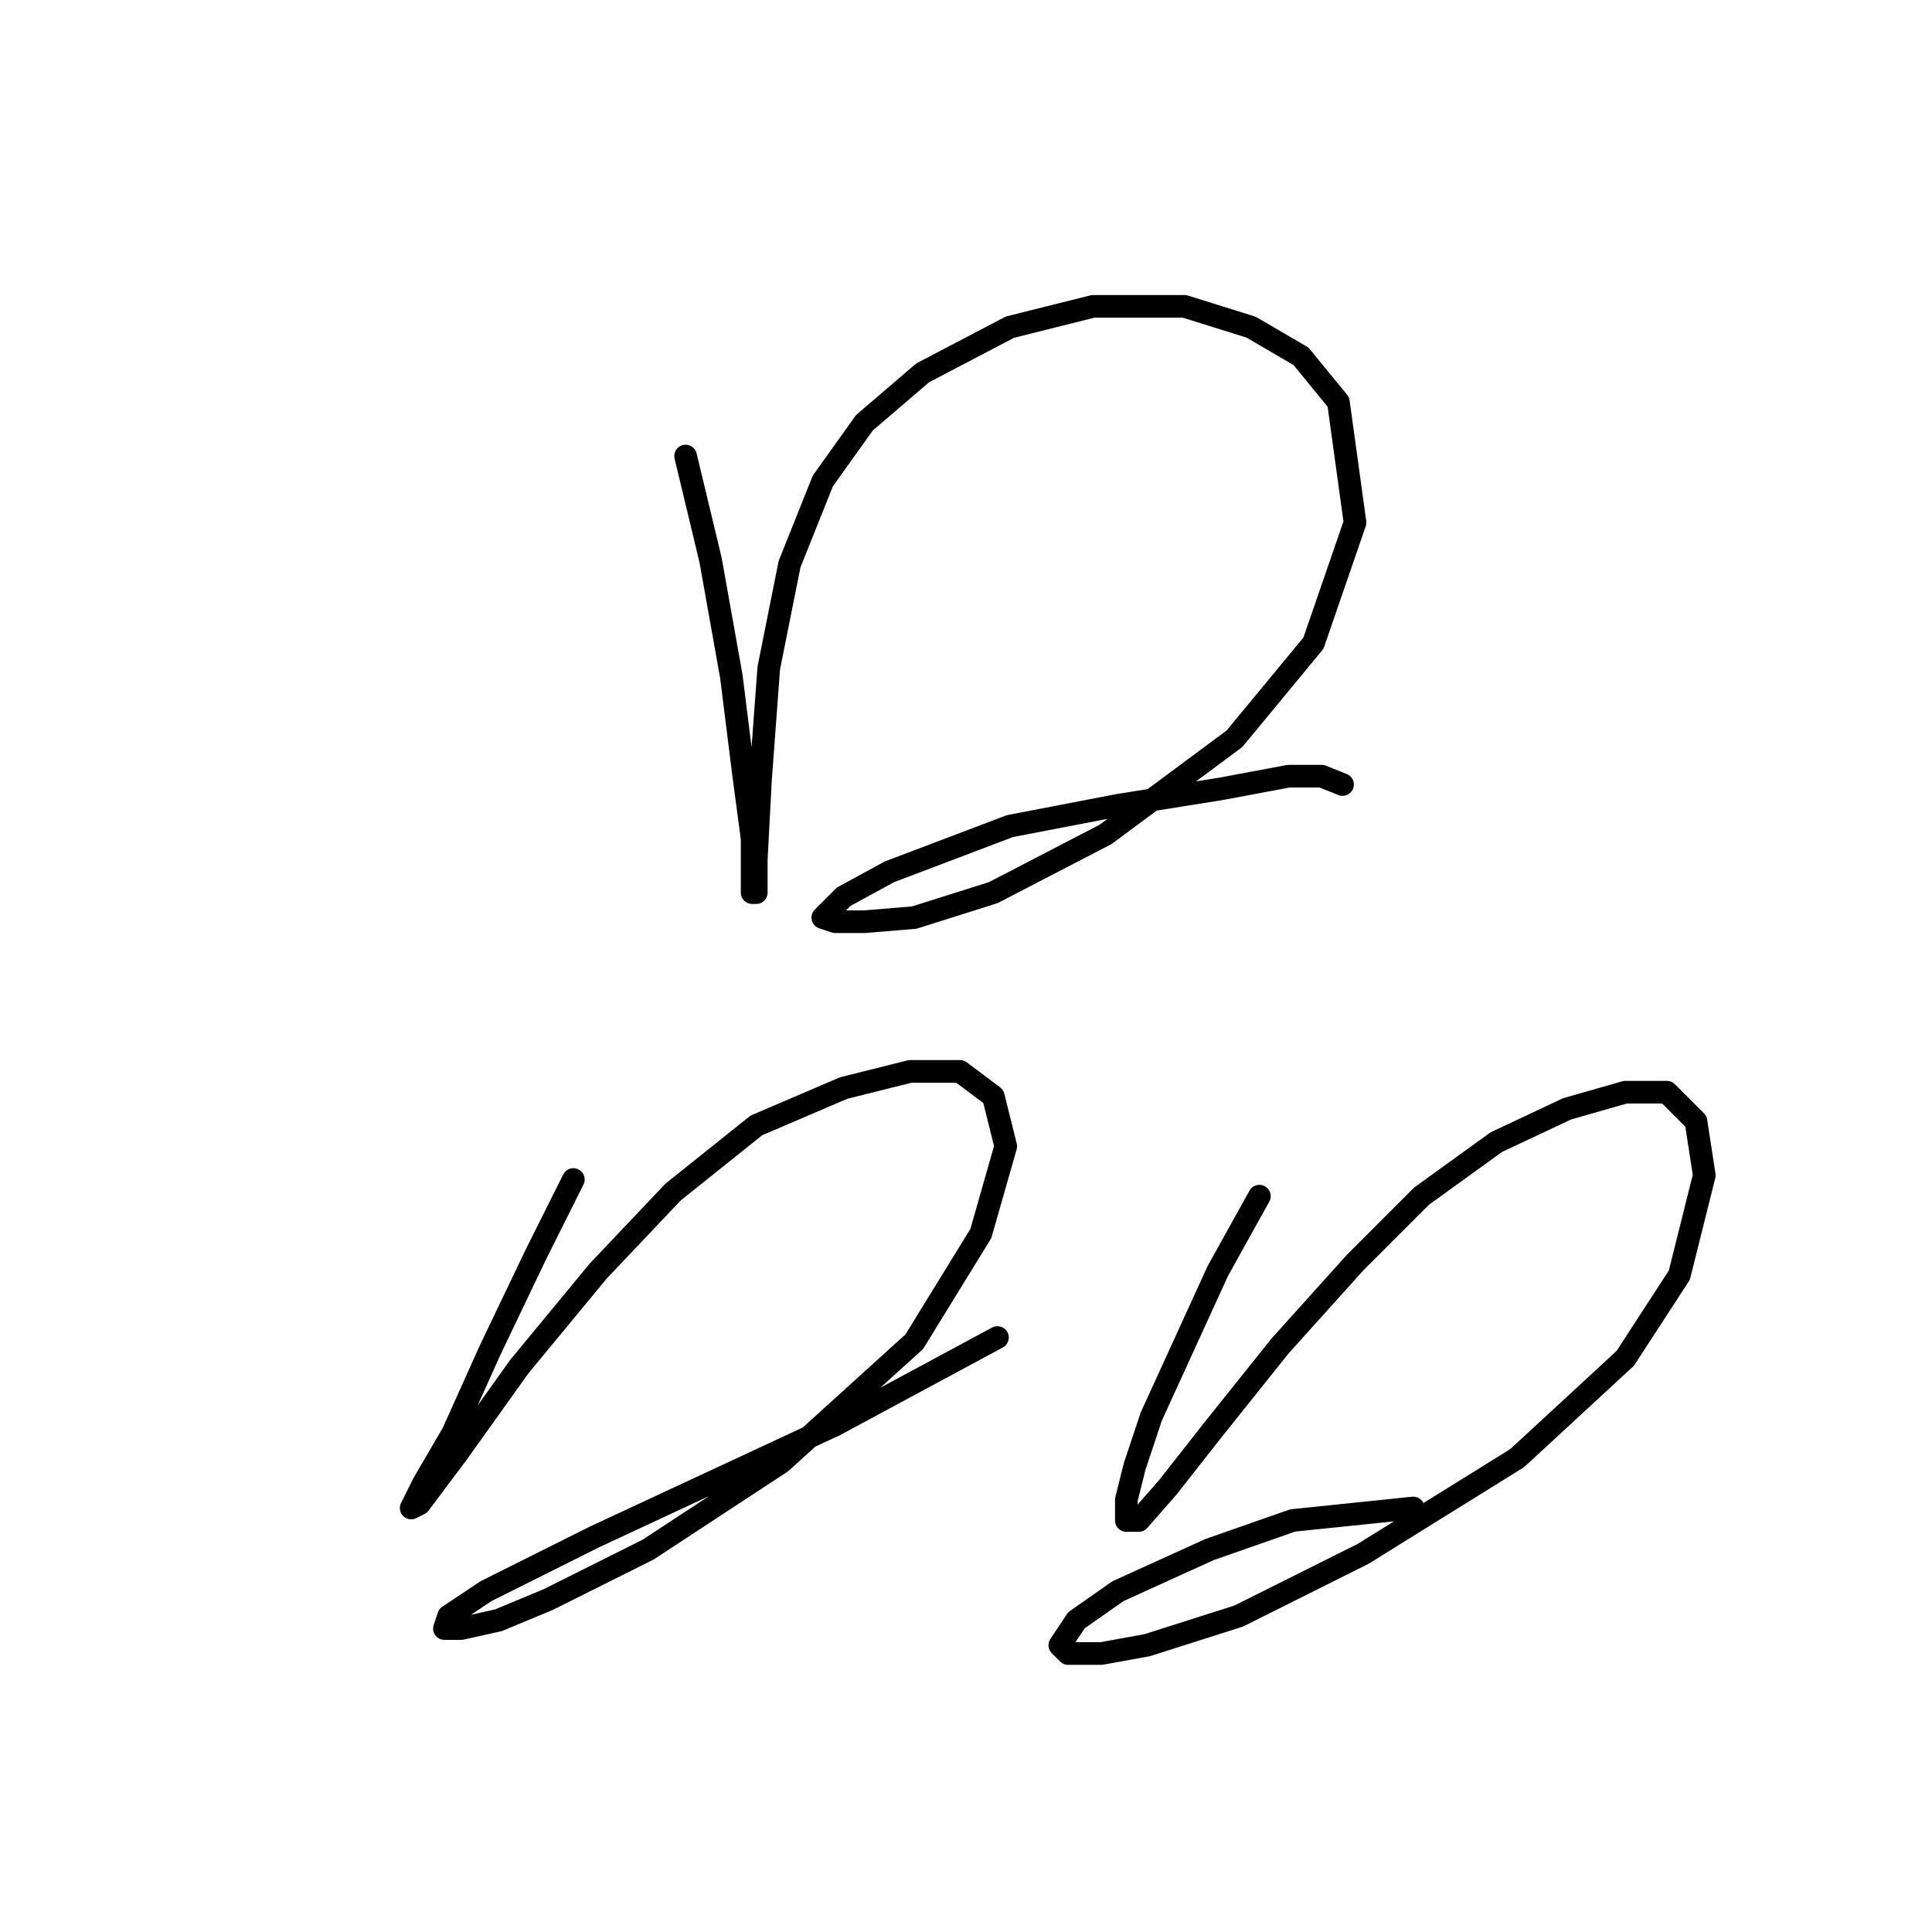 <?xml version="1.0" standalone="no"?>
    <svg width="256" height="256" xmlns="http://www.w3.org/2000/svg" version="1.1">
    <polyline stroke="black" stroke-width="3" stroke-linecap="round" fill="transparent" stroke-linejoin="round" points="90.846 60.429 94.152 74.203 96.906 89.629 98.559 102.852 99.661 111.116 99.661 115.523 99.661 118.278 100.212 118.278 100.212 113.87 100.763 103.402 101.865 88.527 104.62 74.754 109.027 63.735 114.537 56.022 122.25 49.41 133.819 43.35 144.838 40.595 156.959 40.595 165.774 43.35 172.385 47.207 177.344 53.267 179.547 69.244 174.038 85.221 163.57 97.893 146.491 110.565 131.616 118.278 121.148 121.583 114.537 122.134 110.68 122.134 109.027 121.583 111.782 118.829 117.842 115.523 133.819 109.463 148.144 106.708 161.917 104.504 170.732 102.852 175.14 102.852 177.895 103.953 177.895 103.953 " />
        <polyline stroke="black" stroke-width="3" stroke-linecap="round" fill="transparent" stroke-linejoin="round" points="75.971 156.293 71.012 166.21 64.952 178.881 59.994 189.9 56.137 196.511 54.484 199.817 55.586 199.266 60.544 192.655 68.809 181.085 79.276 168.413 89.193 157.946 100.212 149.13 111.782 144.172 120.597 141.968 127.208 141.968 131.616 145.274 133.268 151.885 129.963 163.455 121.148 177.779 103.518 193.757 85.888 205.326 72.665 211.938 66.054 214.692 61.095 215.794 58.892 215.794 59.443 214.141 64.401 210.836 78.725 203.673 110.68 188.798 132.167 177.228 132.167 177.228 " />
        <polyline stroke="black" stroke-width="3" stroke-linecap="round" fill="transparent" stroke-linejoin="round" points="166.876 158.496 161.366 168.413 152.551 187.696 150.348 194.307 149.246 198.715 149.246 201.47 150.899 201.47 154.755 197.062 160.815 189.349 169.63 178.33 179.547 167.311 188.362 158.496 198.279 151.334 207.645 146.927 215.358 144.723 220.868 144.723 224.724 148.58 225.826 155.742 222.521 168.964 215.358 179.983 201.034 193.206 180.649 205.877 164.121 214.141 152 217.998 145.94 219.1 141.533 219.1 140.431 217.998 142.634 214.692 148.144 210.836 160.265 205.326 171.283 201.47 187.26 199.817 187.26 199.817 " />
        </svg>